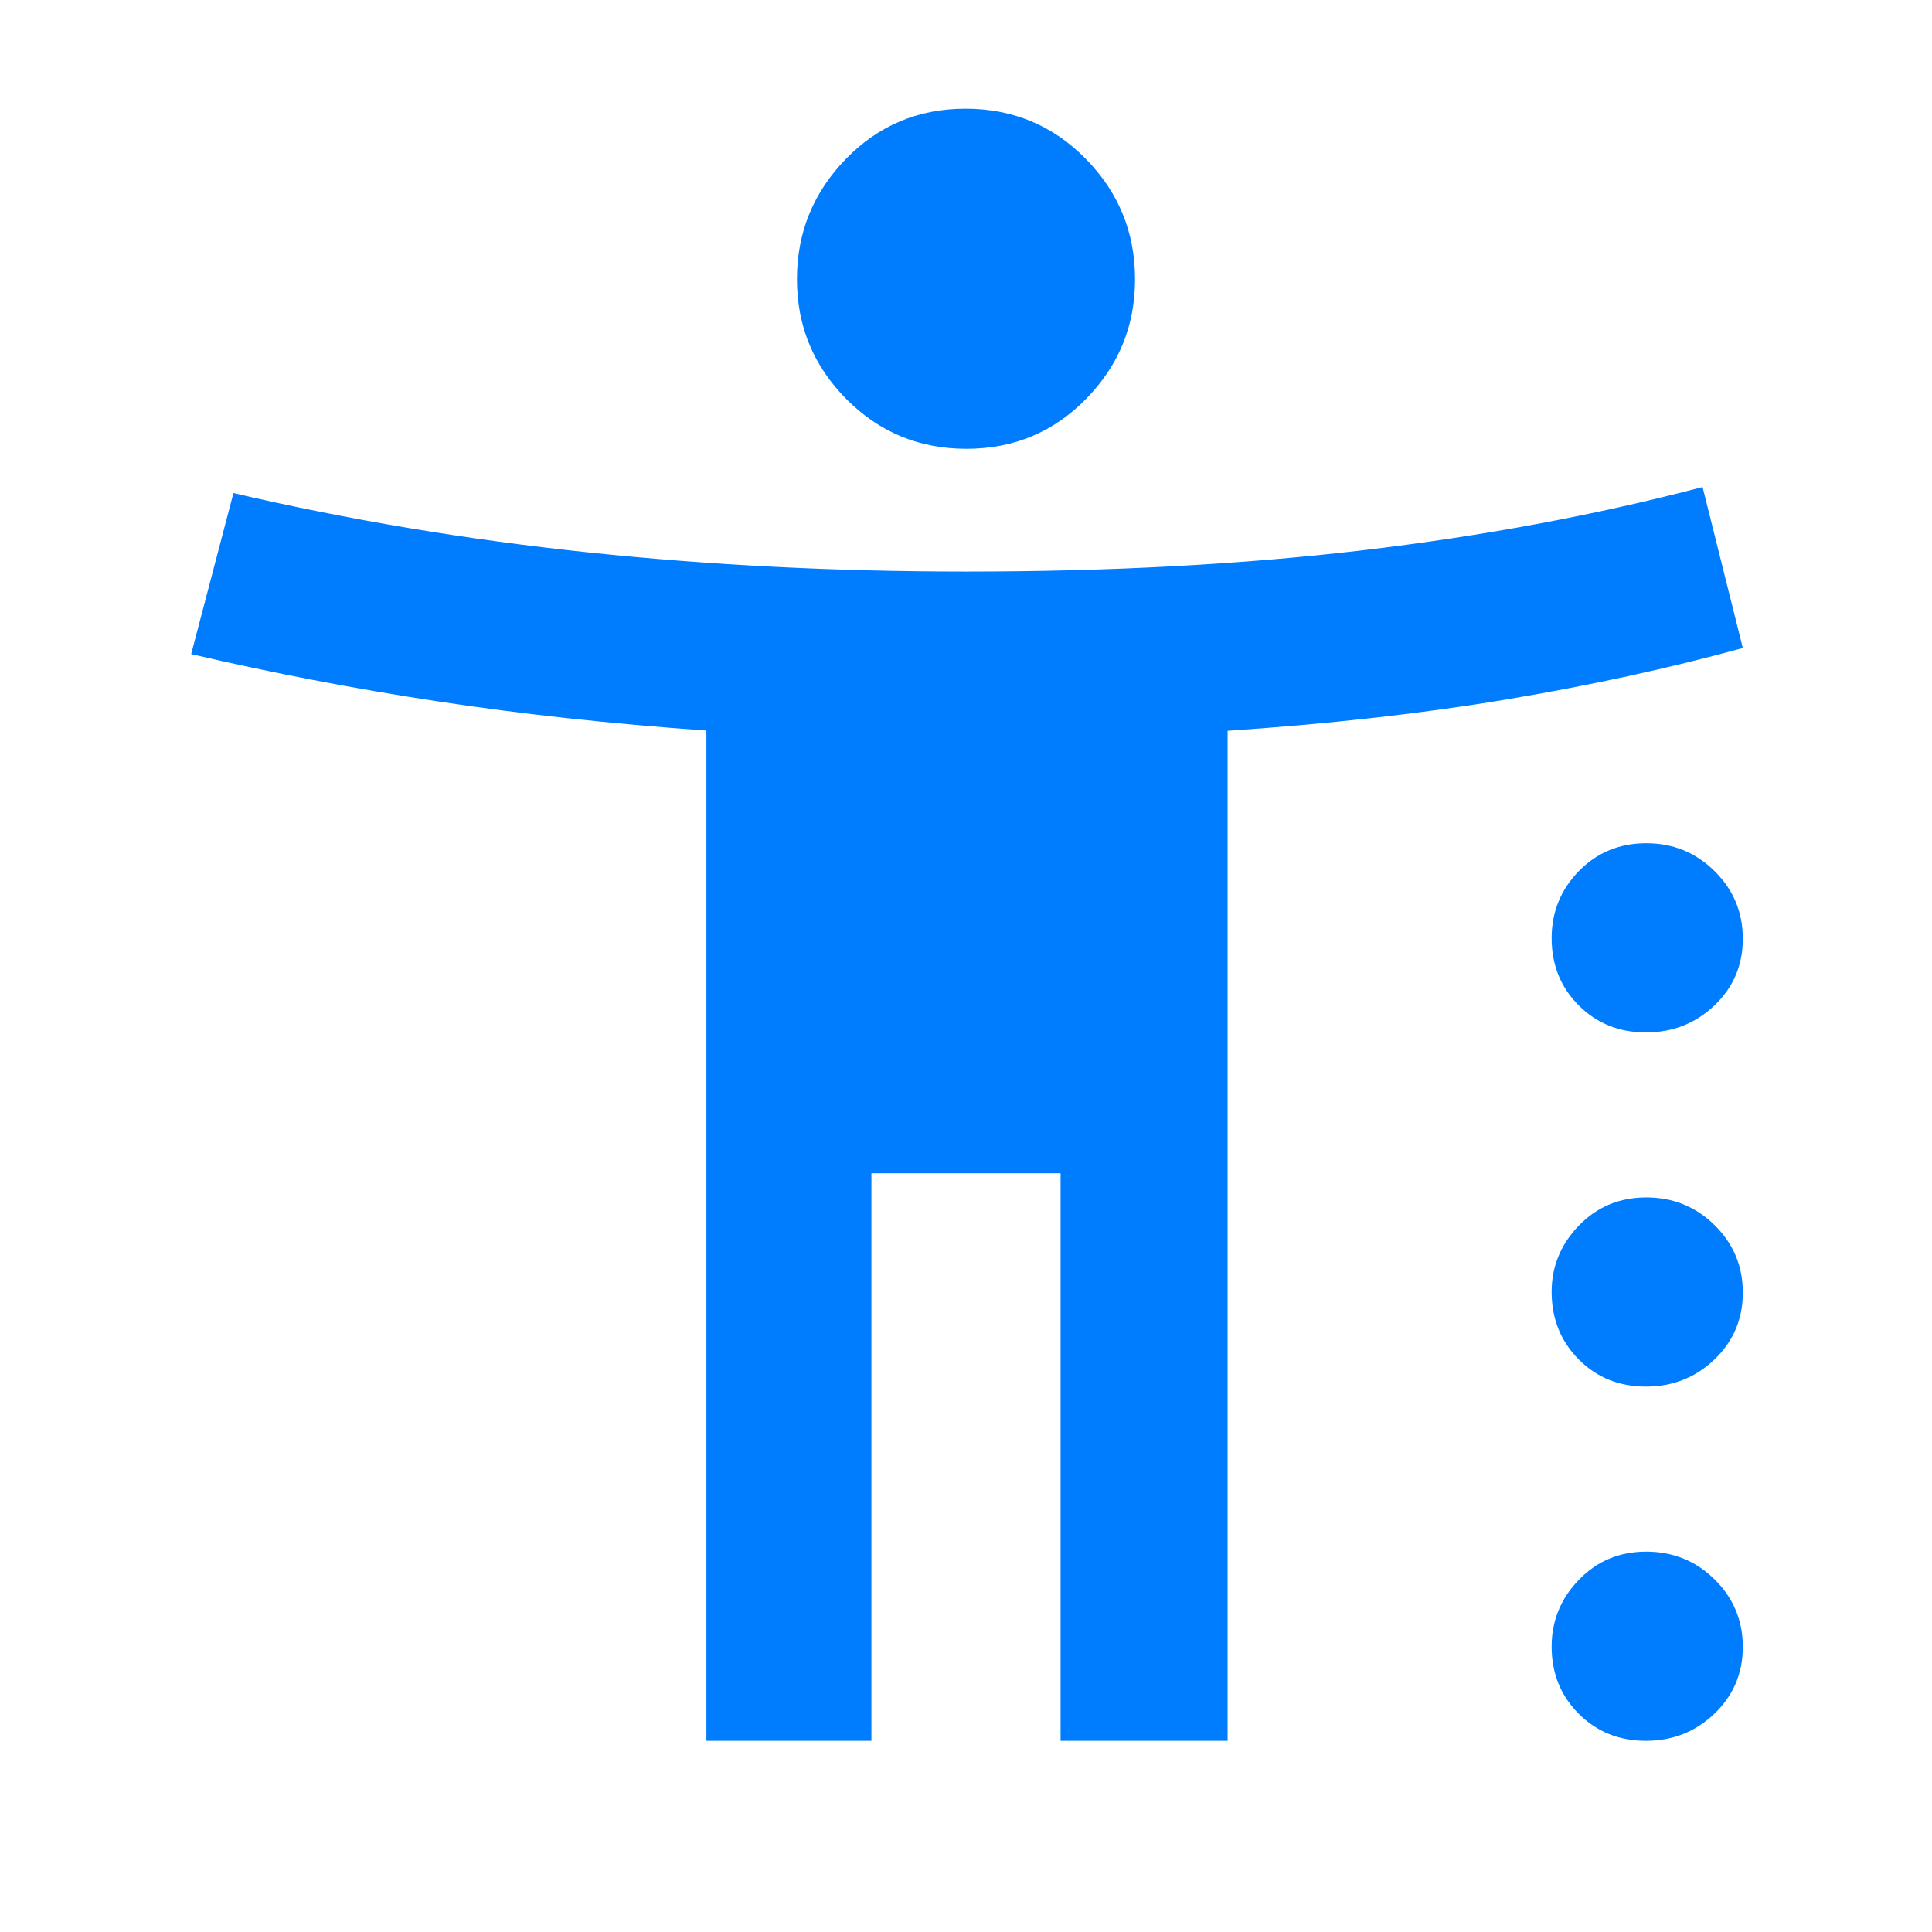<svg xmlns="http://www.w3.org/2000/svg" height="48" viewBox="0 -960 960 960" width="48"><path fill="rgb(0, 125, 255)" d="M480.21-737q-35.21 0-59.71-24.75t-24.5-59.5Q396-856 420.29-881t59.5-25q35.21 0 59.71 24.91 24.5 24.9 24.5 59.88 0 34.56-24.29 59.38Q515.42-737 480.21-737ZM351-95v-502q-71-5-133.5-14.5T95-635l21-80q86 20 176.5 29.5T480-676q107 0 196.5-10.5T846-718l20 80q-55.37 15.18-117.69 25.59Q686-602 610-596.88V-95h-83v-282h-94v282h-82Zm466.84-352q-19.98 0-33.41-13.46Q771-473.92 771-493.82q0-19.48 13.52-33.33Q798.04-541 818.02-541T852-527.11q14 13.88 14 33.57 0 19.68-14.09 33.11T817.84-447Zm0 176q-19.98 0-33.41-13.54Q771-298.08 771-318.09 771-337 784.52-351q13.52-14 33.5-14T852-351.21q14 13.79 14 33.5t-14.09 33.21Q837.82-271 817.84-271Zm0 176q-19.98 0-33.41-13.46Q771-121.92 771-141.82 771-161 784.52-175t33.5-14Q838-189 852-175.18q14 13.83 14 33.5 0 19.68-14.09 33.18T817.84-95Z"/></svg>